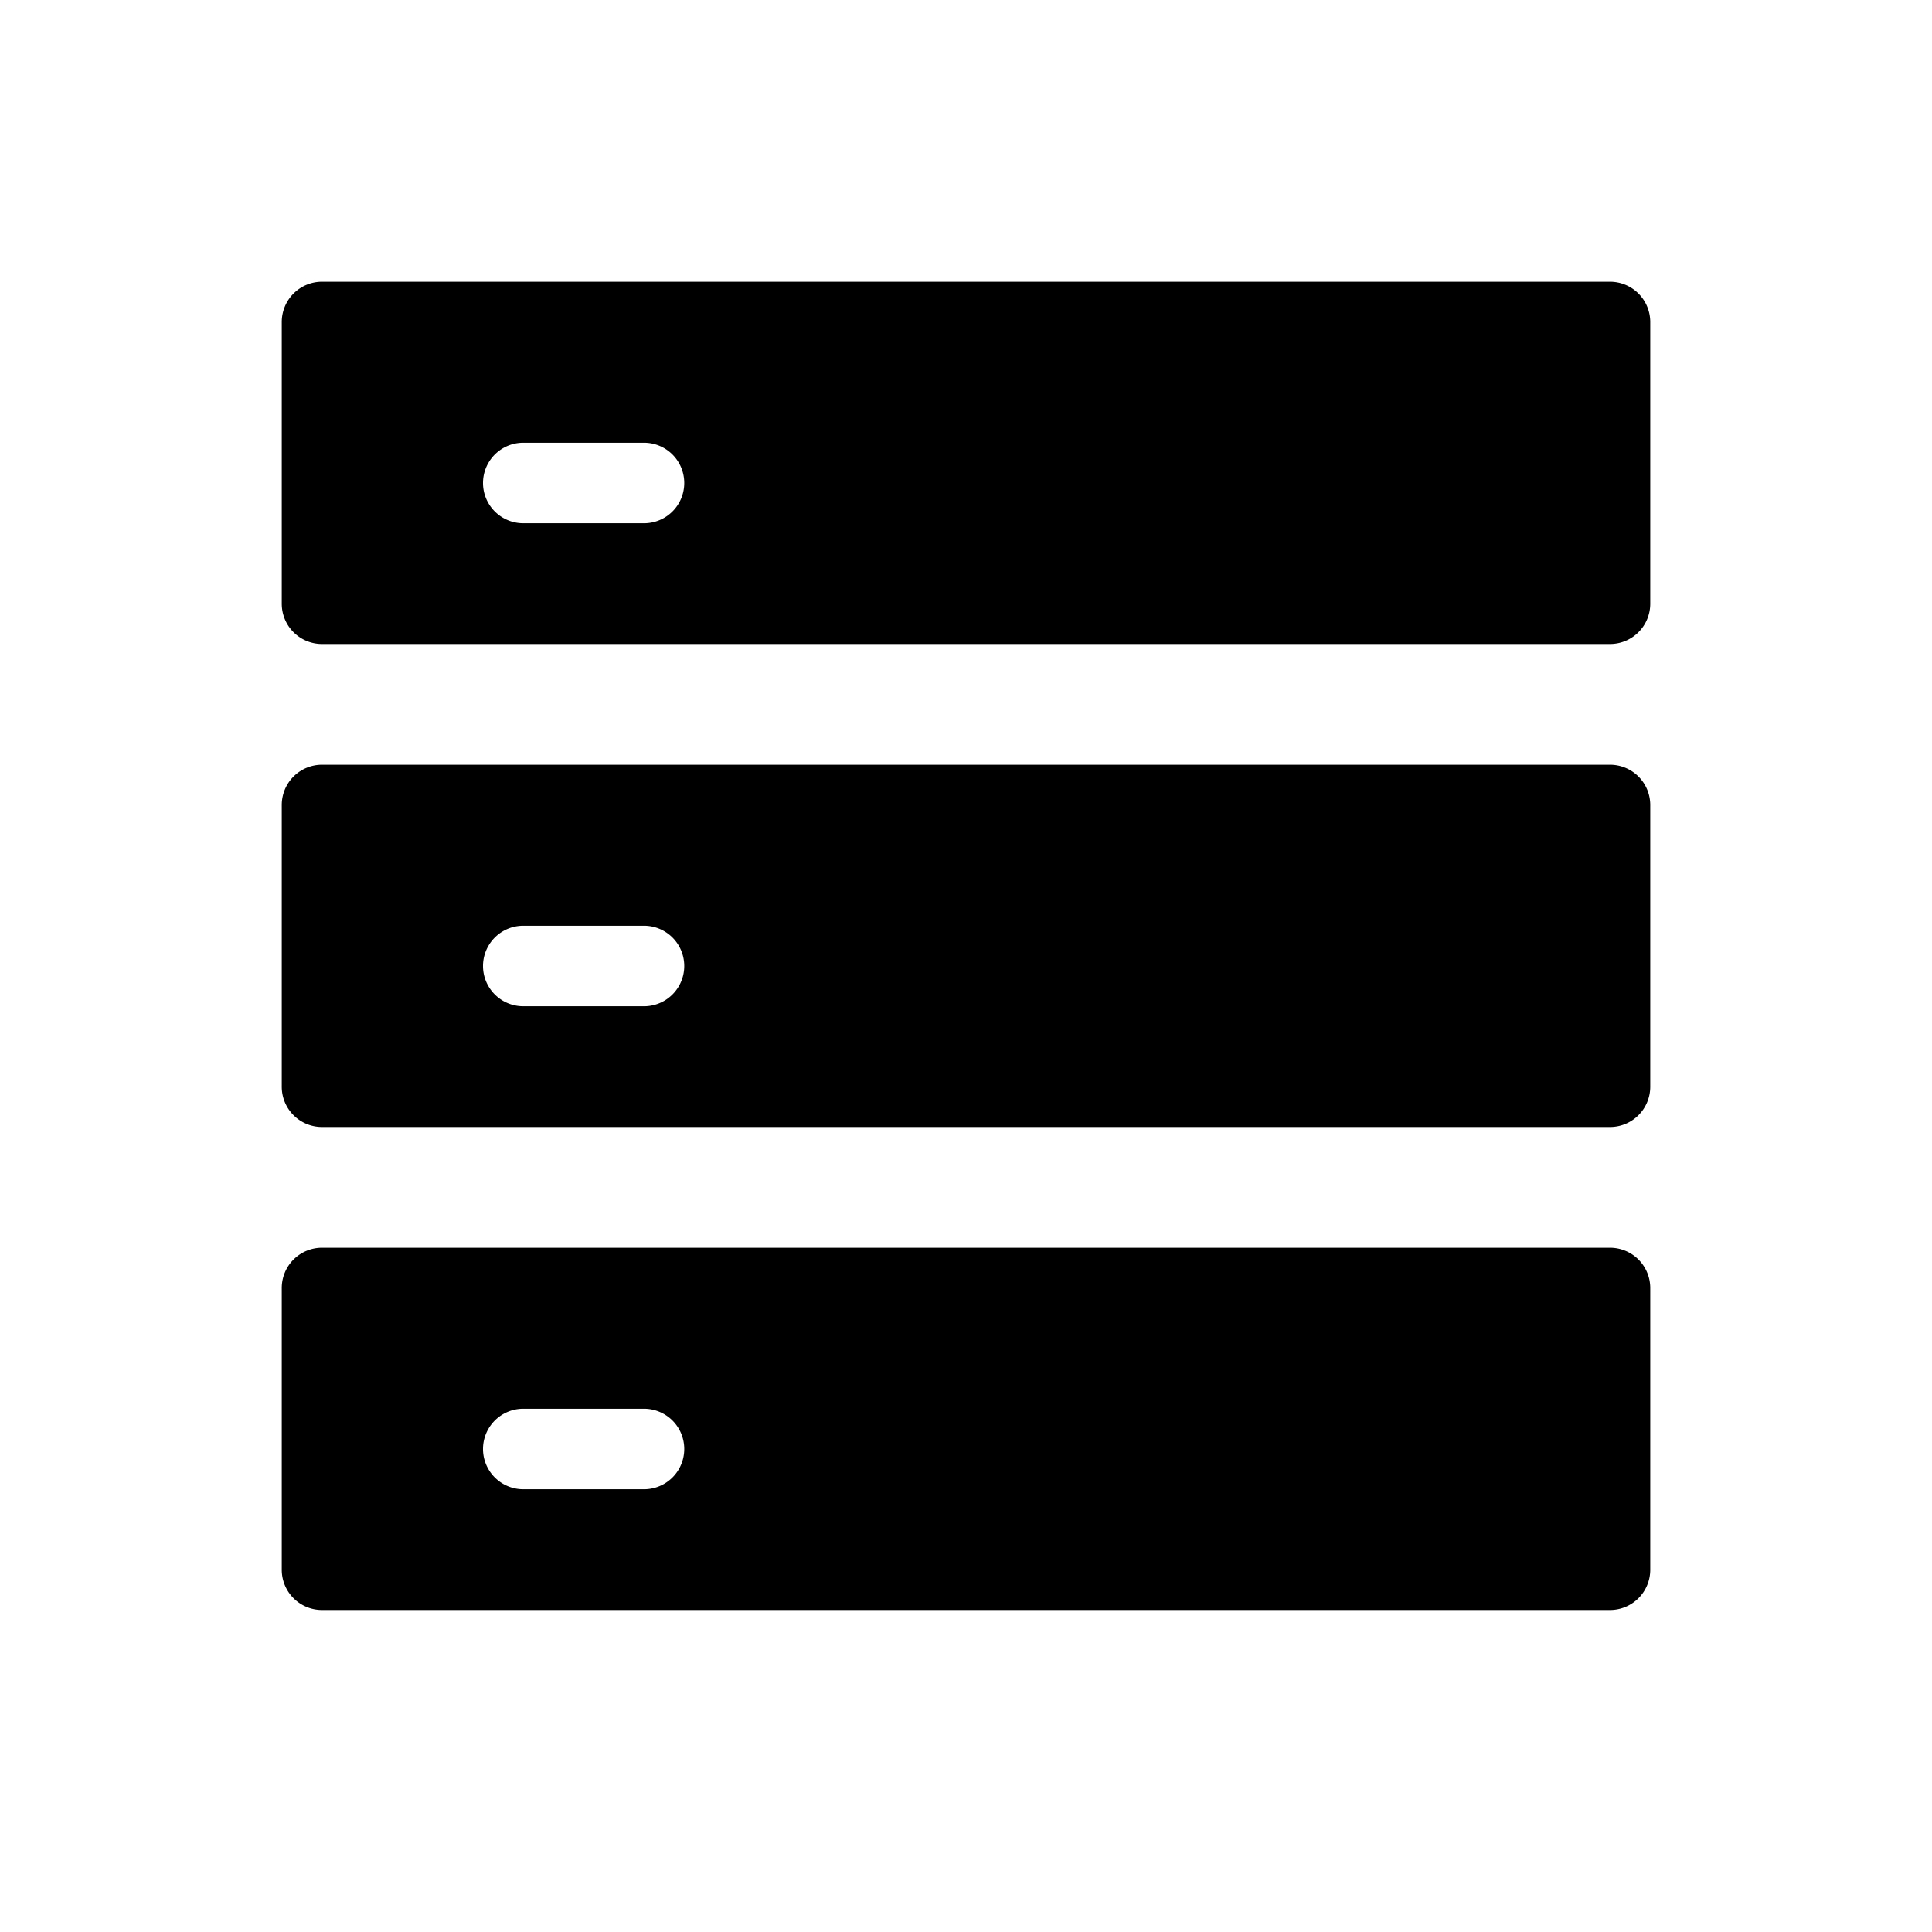 <?xml version="1.0" standalone="no"?><!DOCTYPE svg PUBLIC "-//W3C//DTD SVG 1.1//EN" "http://www.w3.org/Graphics/SVG/1.1/DTD/svg11.dtd"><svg t="1716875668008" class="icon" viewBox="0 0 1024 1024" version="1.1" xmlns="http://www.w3.org/2000/svg" p-id="2831" xmlns:xlink="http://www.w3.org/1999/xlink" width="32" height="32"><path d="M853.333 149.333H170.667a21.333 21.333 0 0 0-21.333 21.333v149.333a21.333 21.333 0 0 0 21.333 21.333h682.667a21.333 21.333 0 0 0 21.333-21.333V170.667a21.333 21.333 0 0 0-21.333-21.333z m-512 128h-64a21.333 21.333 0 0 1 0-42.667h64a21.333 21.333 0 0 1 0 42.667zM853.333 405.333H170.667a21.333 21.333 0 0 0-21.333 21.333v149.333a21.333 21.333 0 0 0 21.333 21.333h682.667a21.333 21.333 0 0 0 21.333-21.333v-149.333a21.333 21.333 0 0 0-21.333-21.333z m-512 128h-64a21.333 21.333 0 0 1 0-42.667h64a21.333 21.333 0 0 1 0 42.667zM853.333 661.333H170.667a21.333 21.333 0 0 0-21.333 21.333v149.333a21.333 21.333 0 0 0 21.333 21.333h682.667a21.333 21.333 0 0 0 21.333-21.333v-149.333a21.333 21.333 0 0 0-21.333-21.333z m-512 128h-64a21.333 21.333 0 0 1 0-42.667h64a21.333 21.333 0 0 1 0 42.667z" p-id="2832"></path></svg>